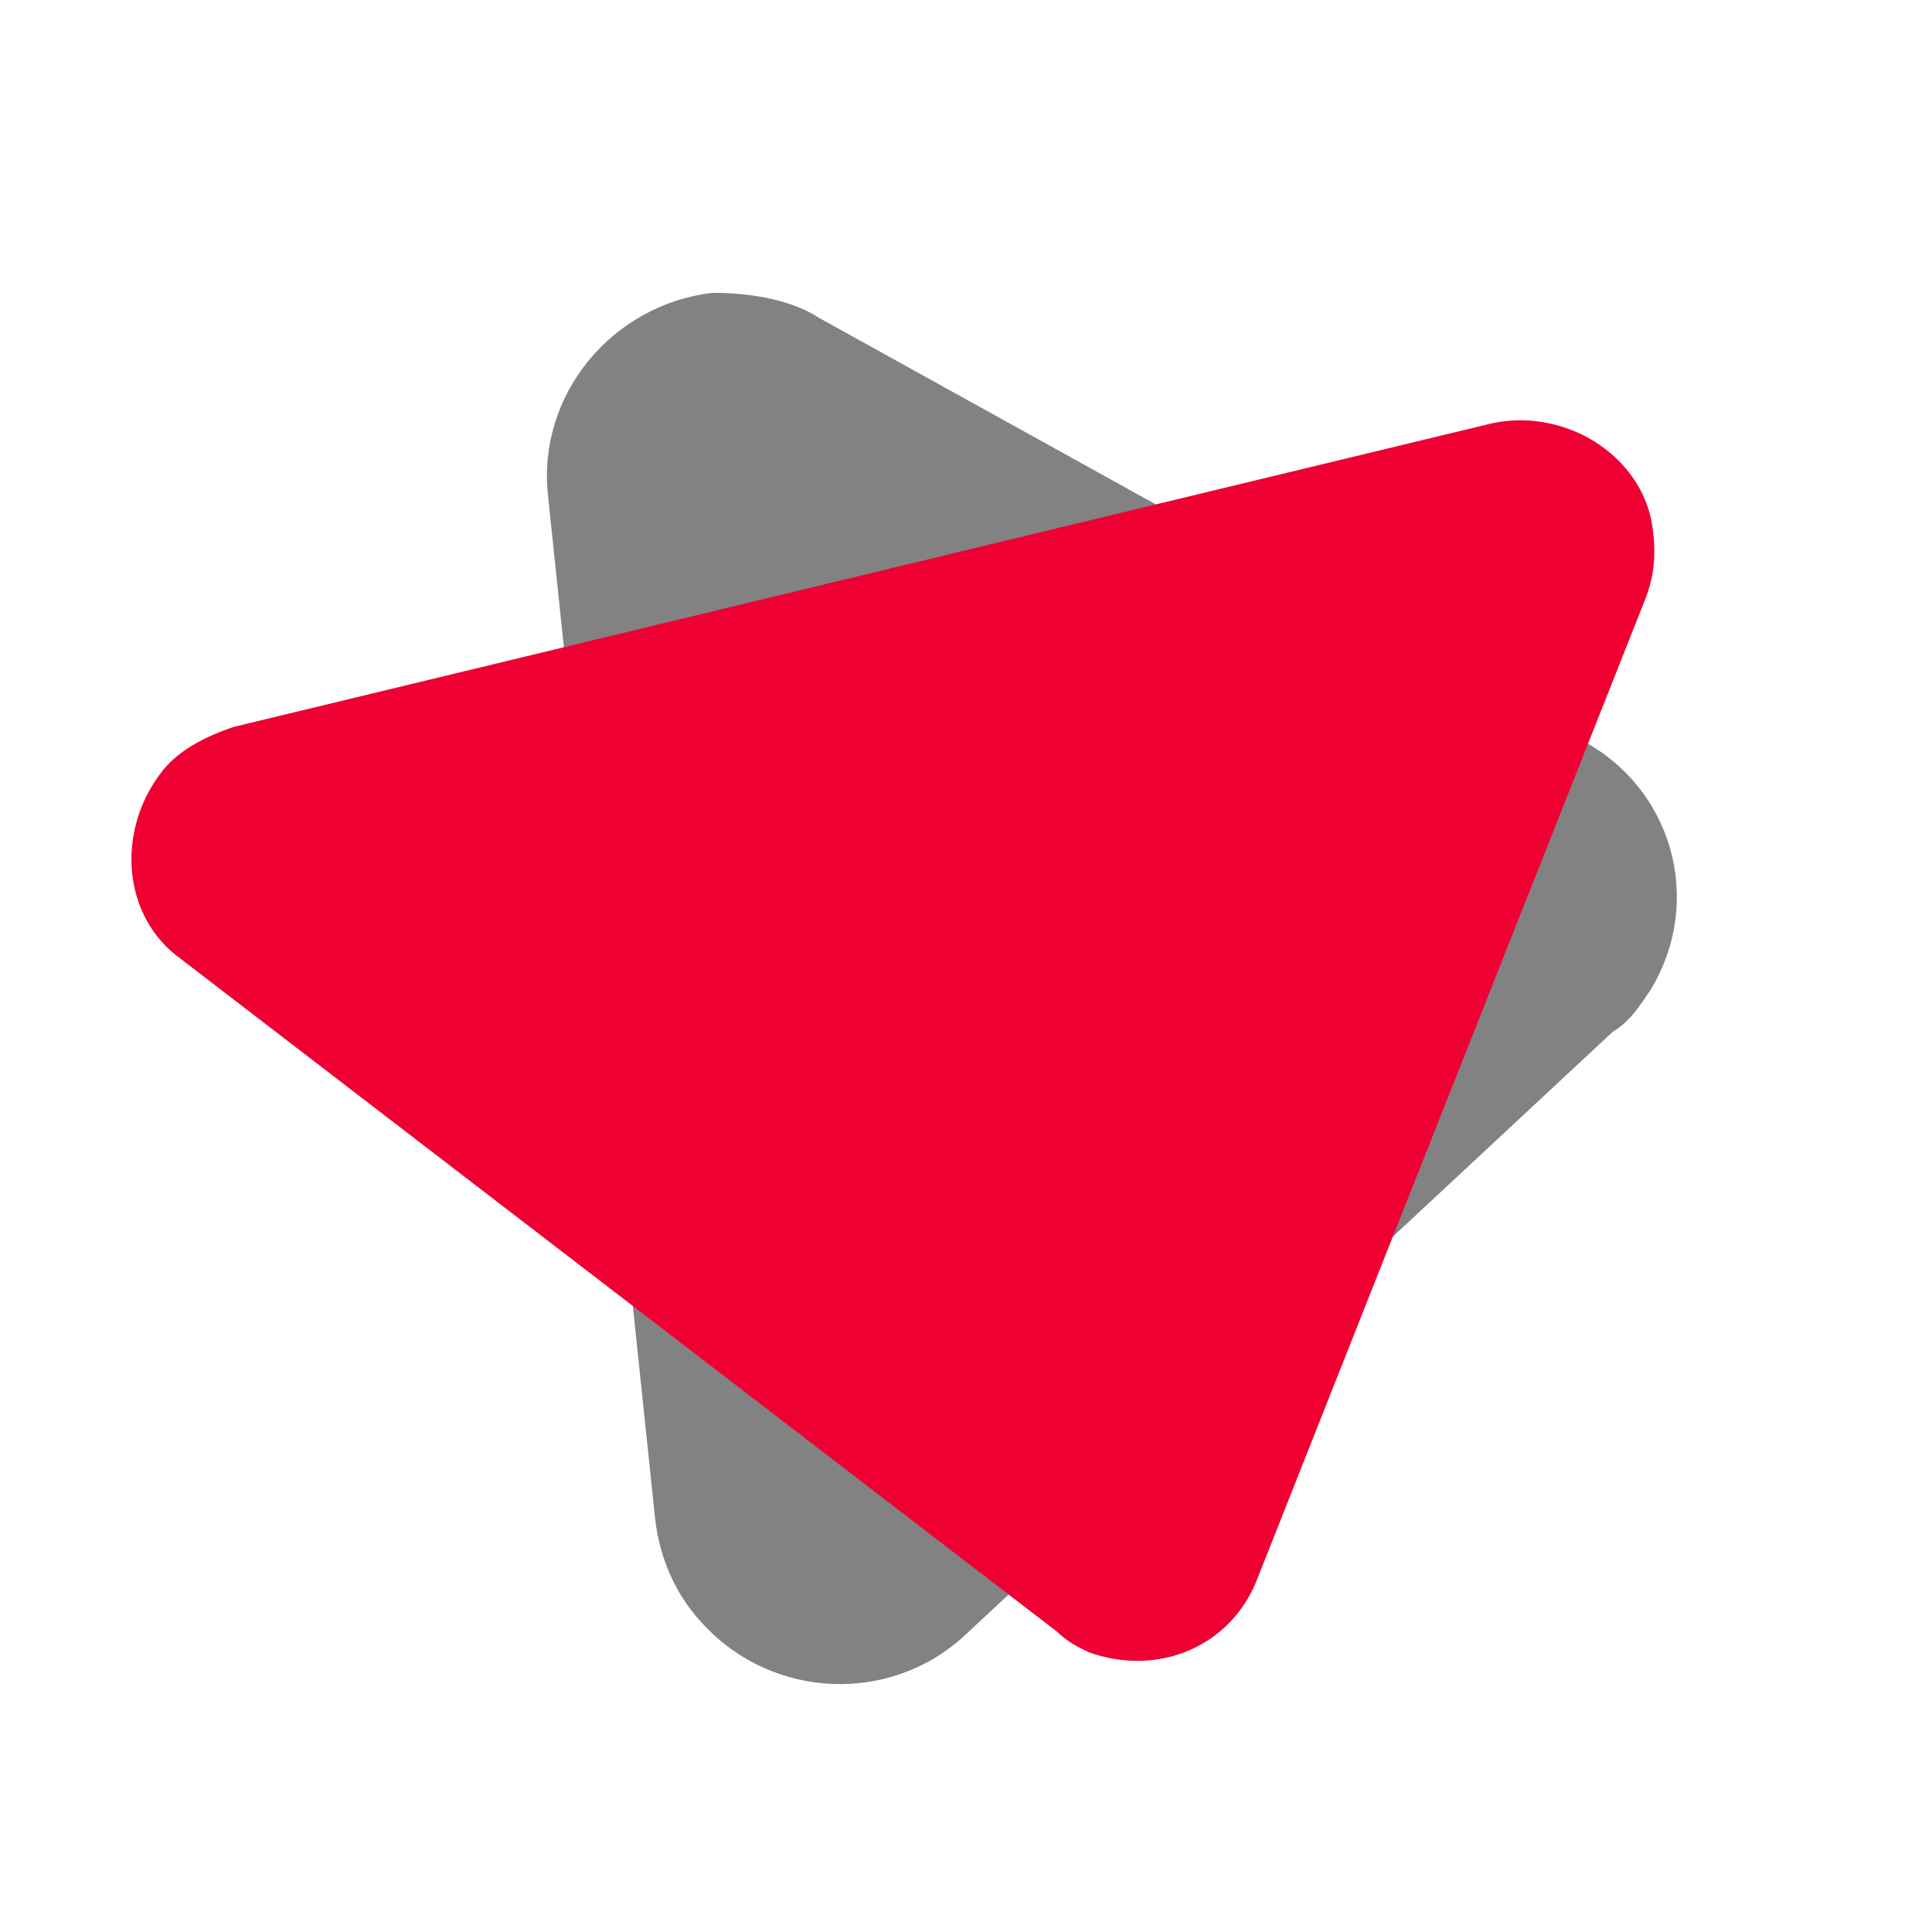 <svg width="48" height="48" viewBox="0 0 48 48" fill="none" xmlns="http://www.w3.org/2000/svg">
<path d="M20.366 7.907L39.296 18.391C41.534 19.57 42.351 22.348 41.017 24.58C40.759 24.959 40.501 25.38 40.071 25.632L23.98 40.621C22.13 42.347 19.205 42.221 17.484 40.368C16.839 39.695 16.408 38.811 16.279 37.758L13.612 12.286C13.354 9.802 15.204 7.57 17.699 7.275C18.517 7.275 19.592 7.402 20.366 7.907Z" fill="#828282"/>
<path d="M5.825 18.055L37.059 10.519C38.78 10.14 40.63 11.192 41.017 12.876C41.146 13.55 41.146 14.182 40.888 14.855L31.251 39.191C30.606 40.917 28.756 41.675 27.035 41.043C26.777 40.917 26.519 40.791 26.261 40.538L4.491 23.823C3.028 22.771 2.899 20.666 3.975 19.234C4.362 18.687 5.05 18.308 5.825 18.055Z" fill="#EE0033"/>
</svg>
